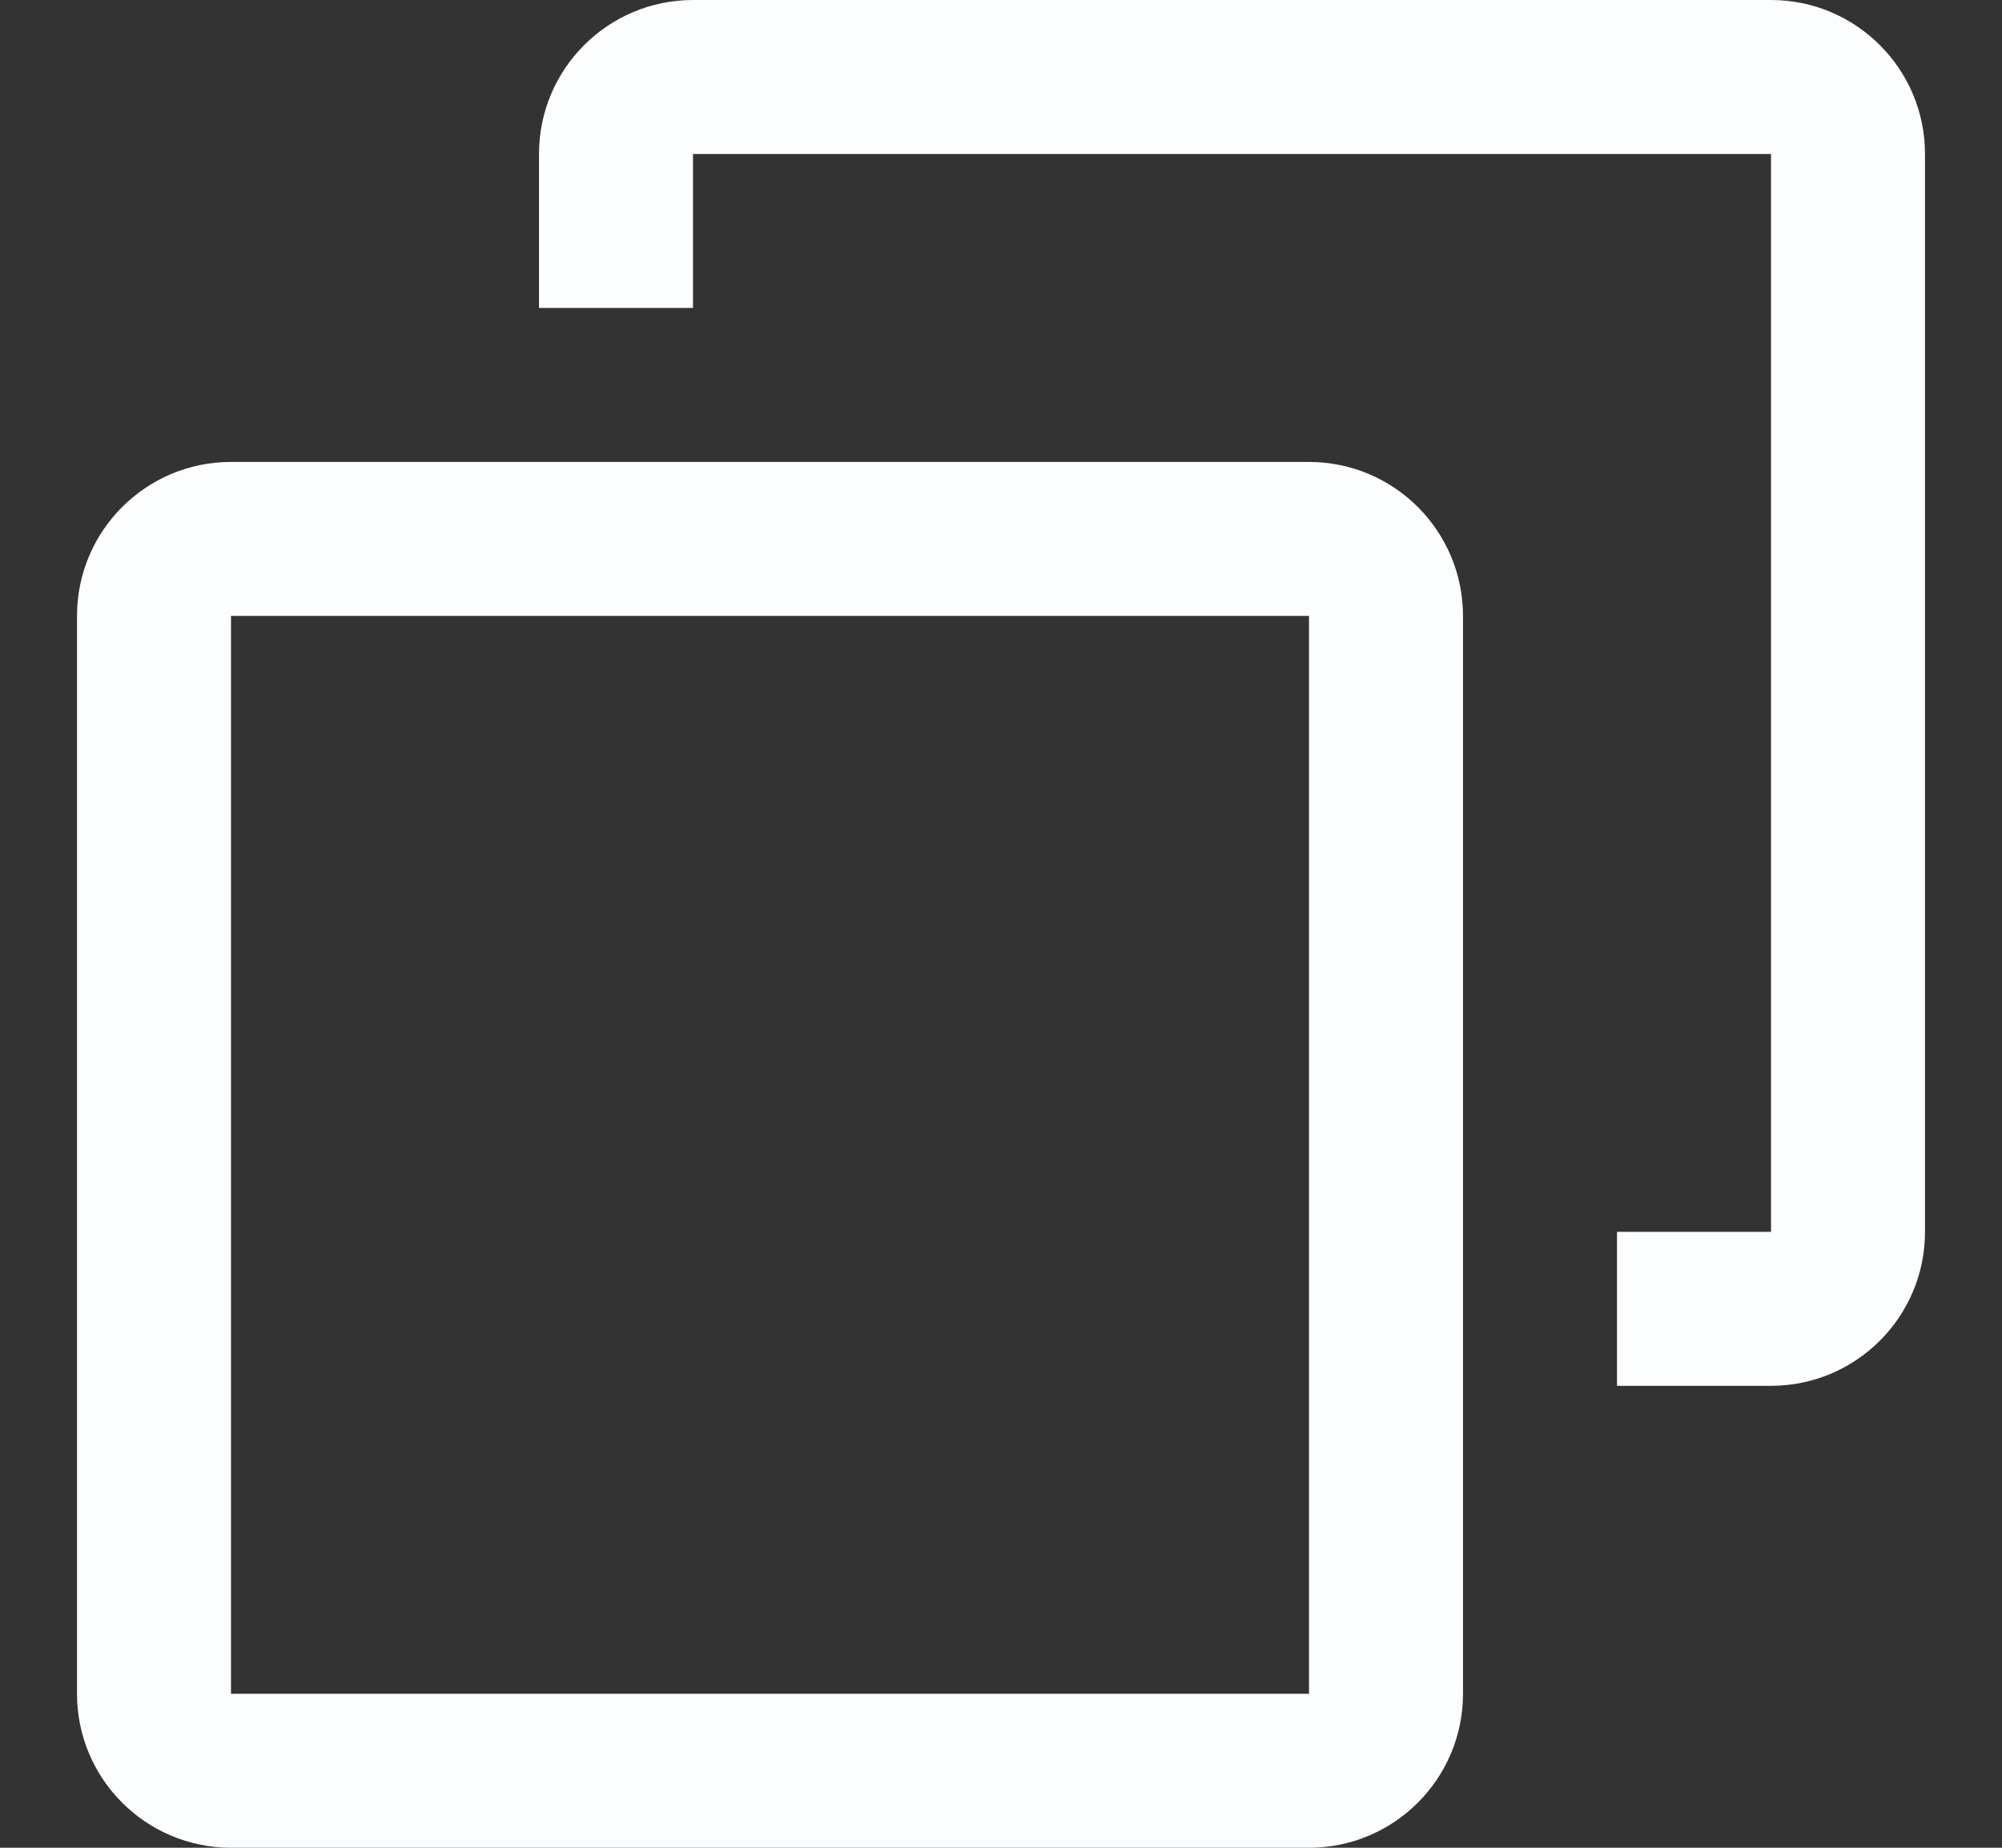 <svg width="13" height="12" viewBox="0 0 13 12" fill="none" xmlns="http://www.w3.org/2000/svg">
<rect x="0" y="0" width="13" height="12" fill="#333333" stroke="none"/>
<path d="M11.5 1H4.5V2H3.5V1C3.5 0.448 3.948 0 4.5 0H11.5C12.052 0 12.5 0.448 12.5 1V8C12.5 8.552 12.052 9 11.5 9H10.5V8H11.5V1Z" fill="#FCFDFF"/>
<path fill-rule="evenodd" clip-rule="evenodd" d="M0.5 4C0.5 3.448 0.948 3 1.5 3H8.5C9.052 3 9.5 3.448 9.5 4V11C9.5 11.552 9.052 12 8.5 12H1.5C0.948 12 0.5 11.552 0.5 11V4ZM1.5 4H8.5V11H1.5V4Z" fill="#FCFDFF"/>
</svg>
